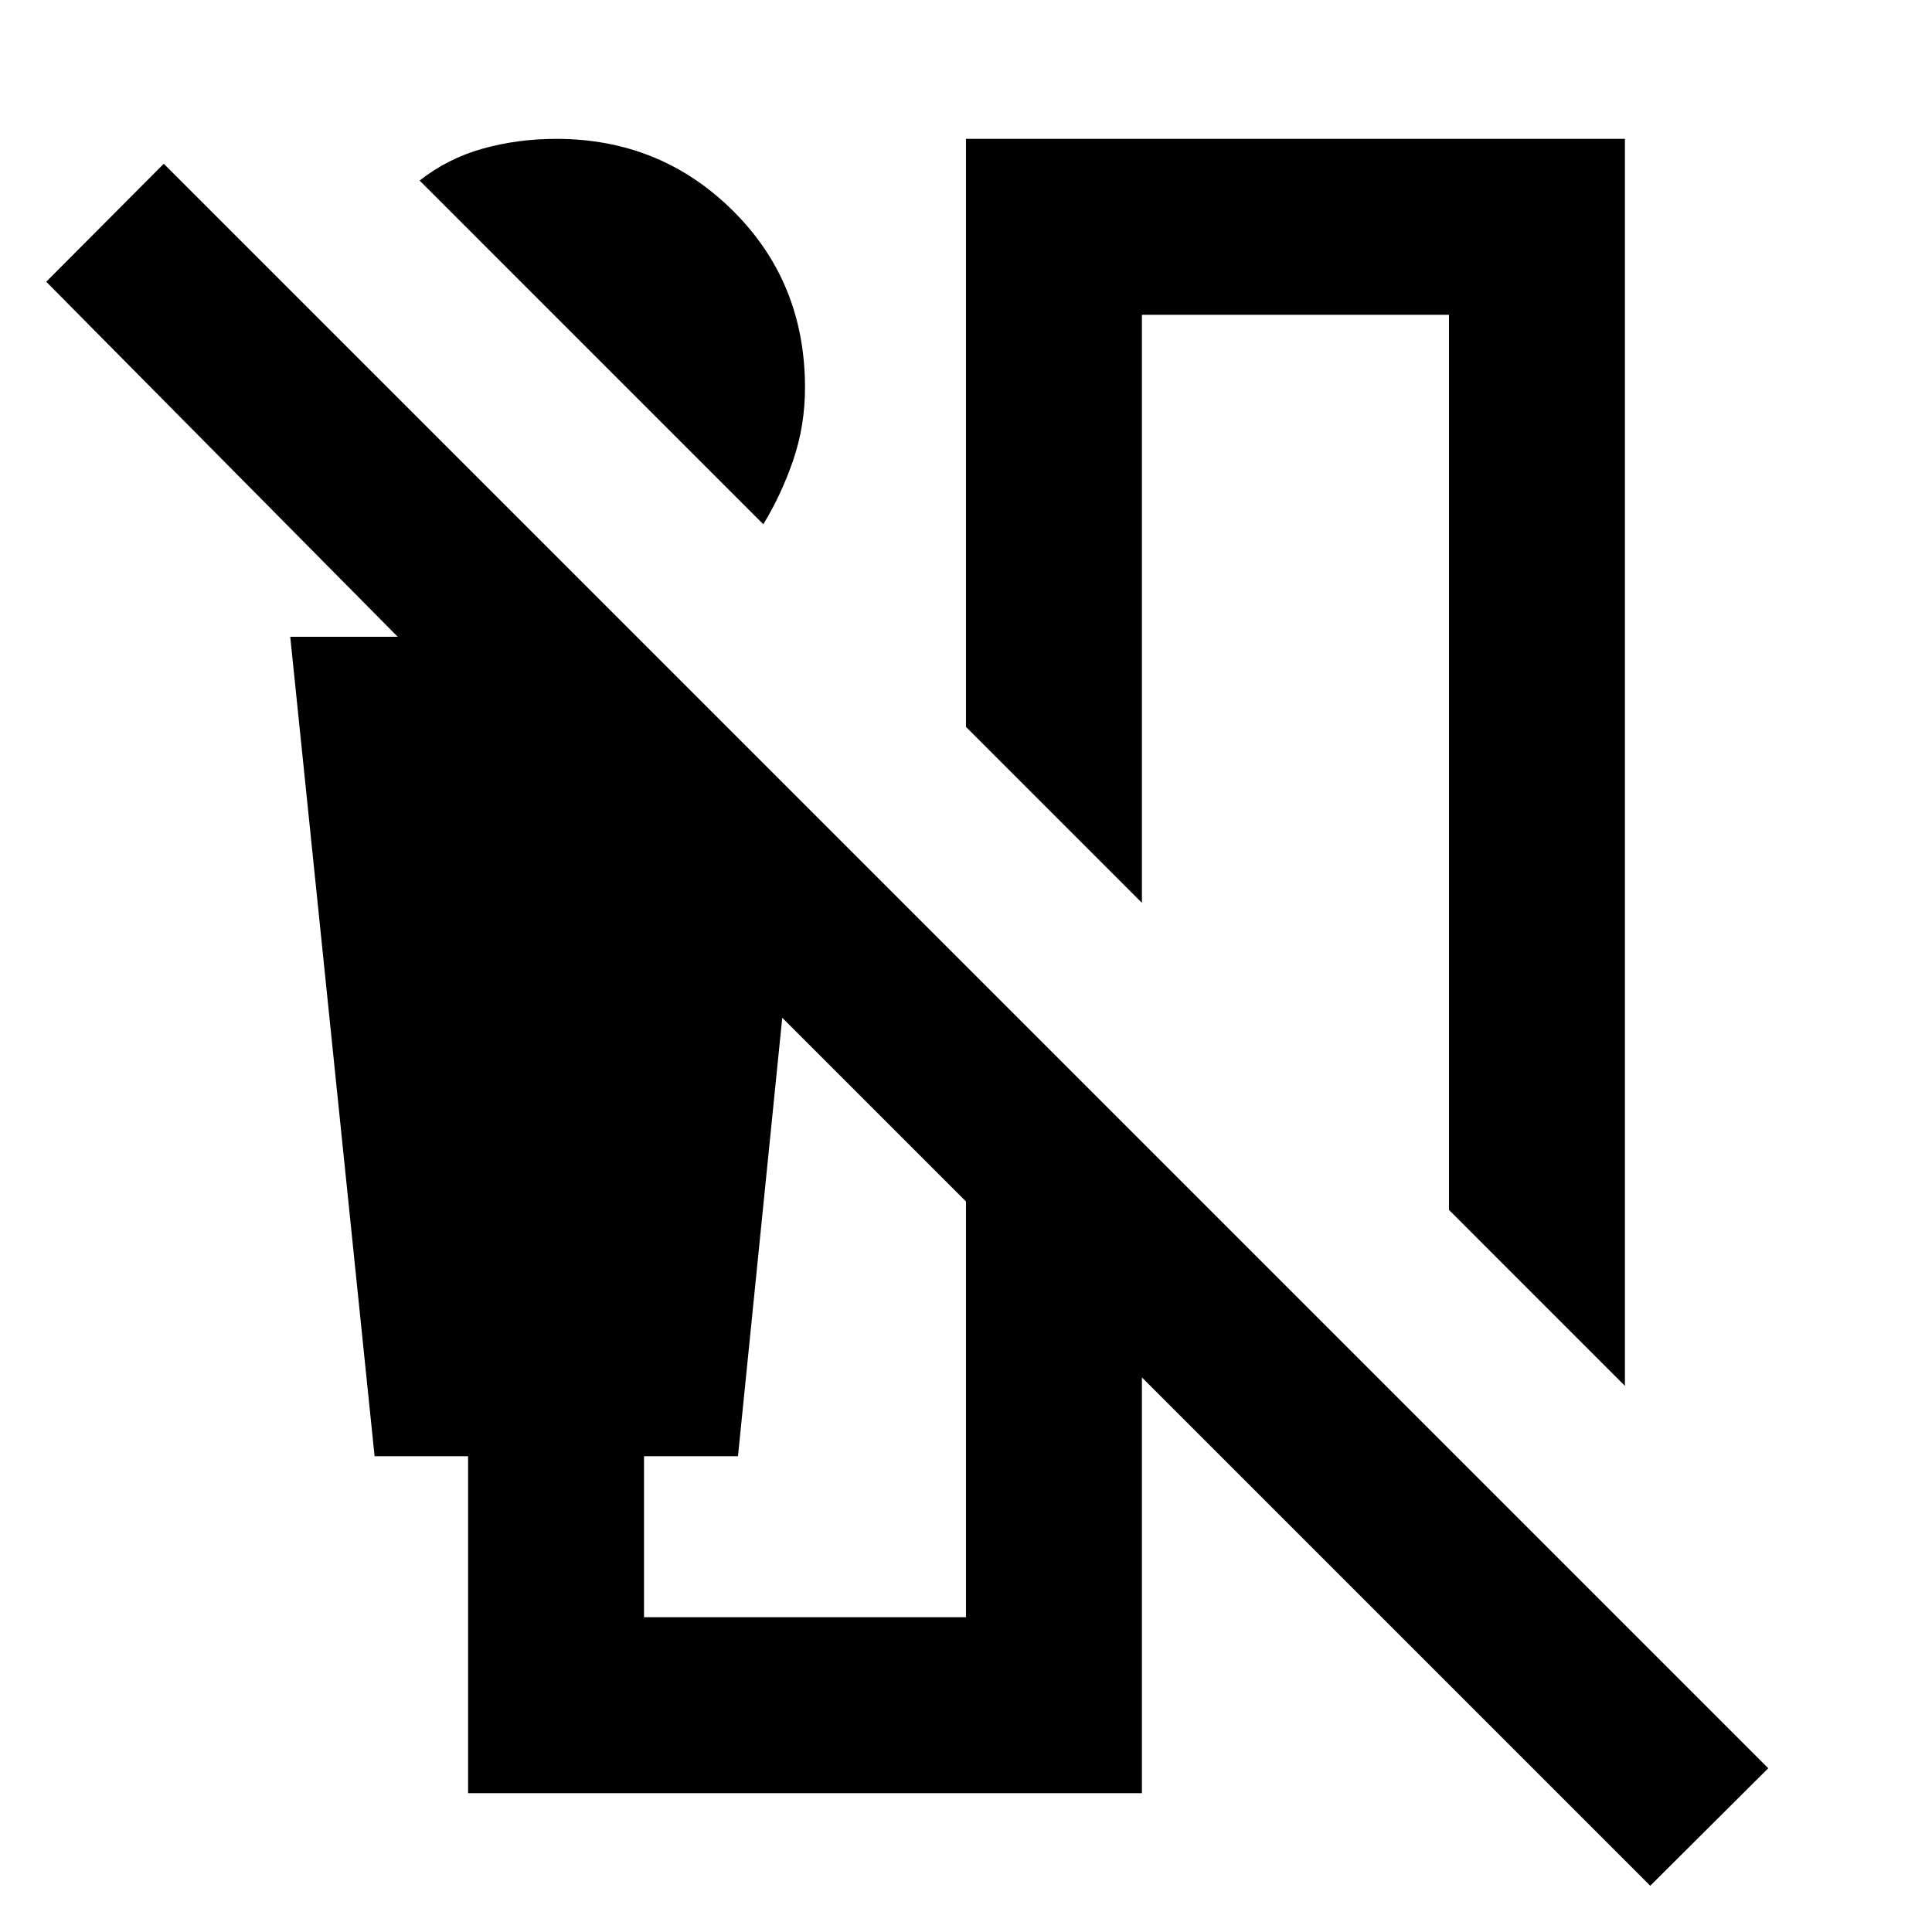 <svg xmlns="http://www.w3.org/2000/svg" height="24" viewBox="0 -960 960 960" width="24"><path d="M379.283-699.5 208.5-870.283q14-11 31.359-15.859Q257.217-891 276.413-891q51.674 0 87.63 35.576Q400-819.848 400-767.413q0 18.956-5.859 36.054-5.858 17.098-14.858 31.859Zm428.13 428.13L720-358.783v-444.804H567.413v292.217L480-598.783V-891h327.413v619.63ZM232.587-69v-167.413H186.13l-41.913-407.174h53.413L22.978-820l58.392-58.63L878.63-81.37 820-22.978 567.413-275.565V-69H232.587ZM480-156.413v-206.565l-91.304-91.304-22 217.869H320v80h160Z"/></svg>